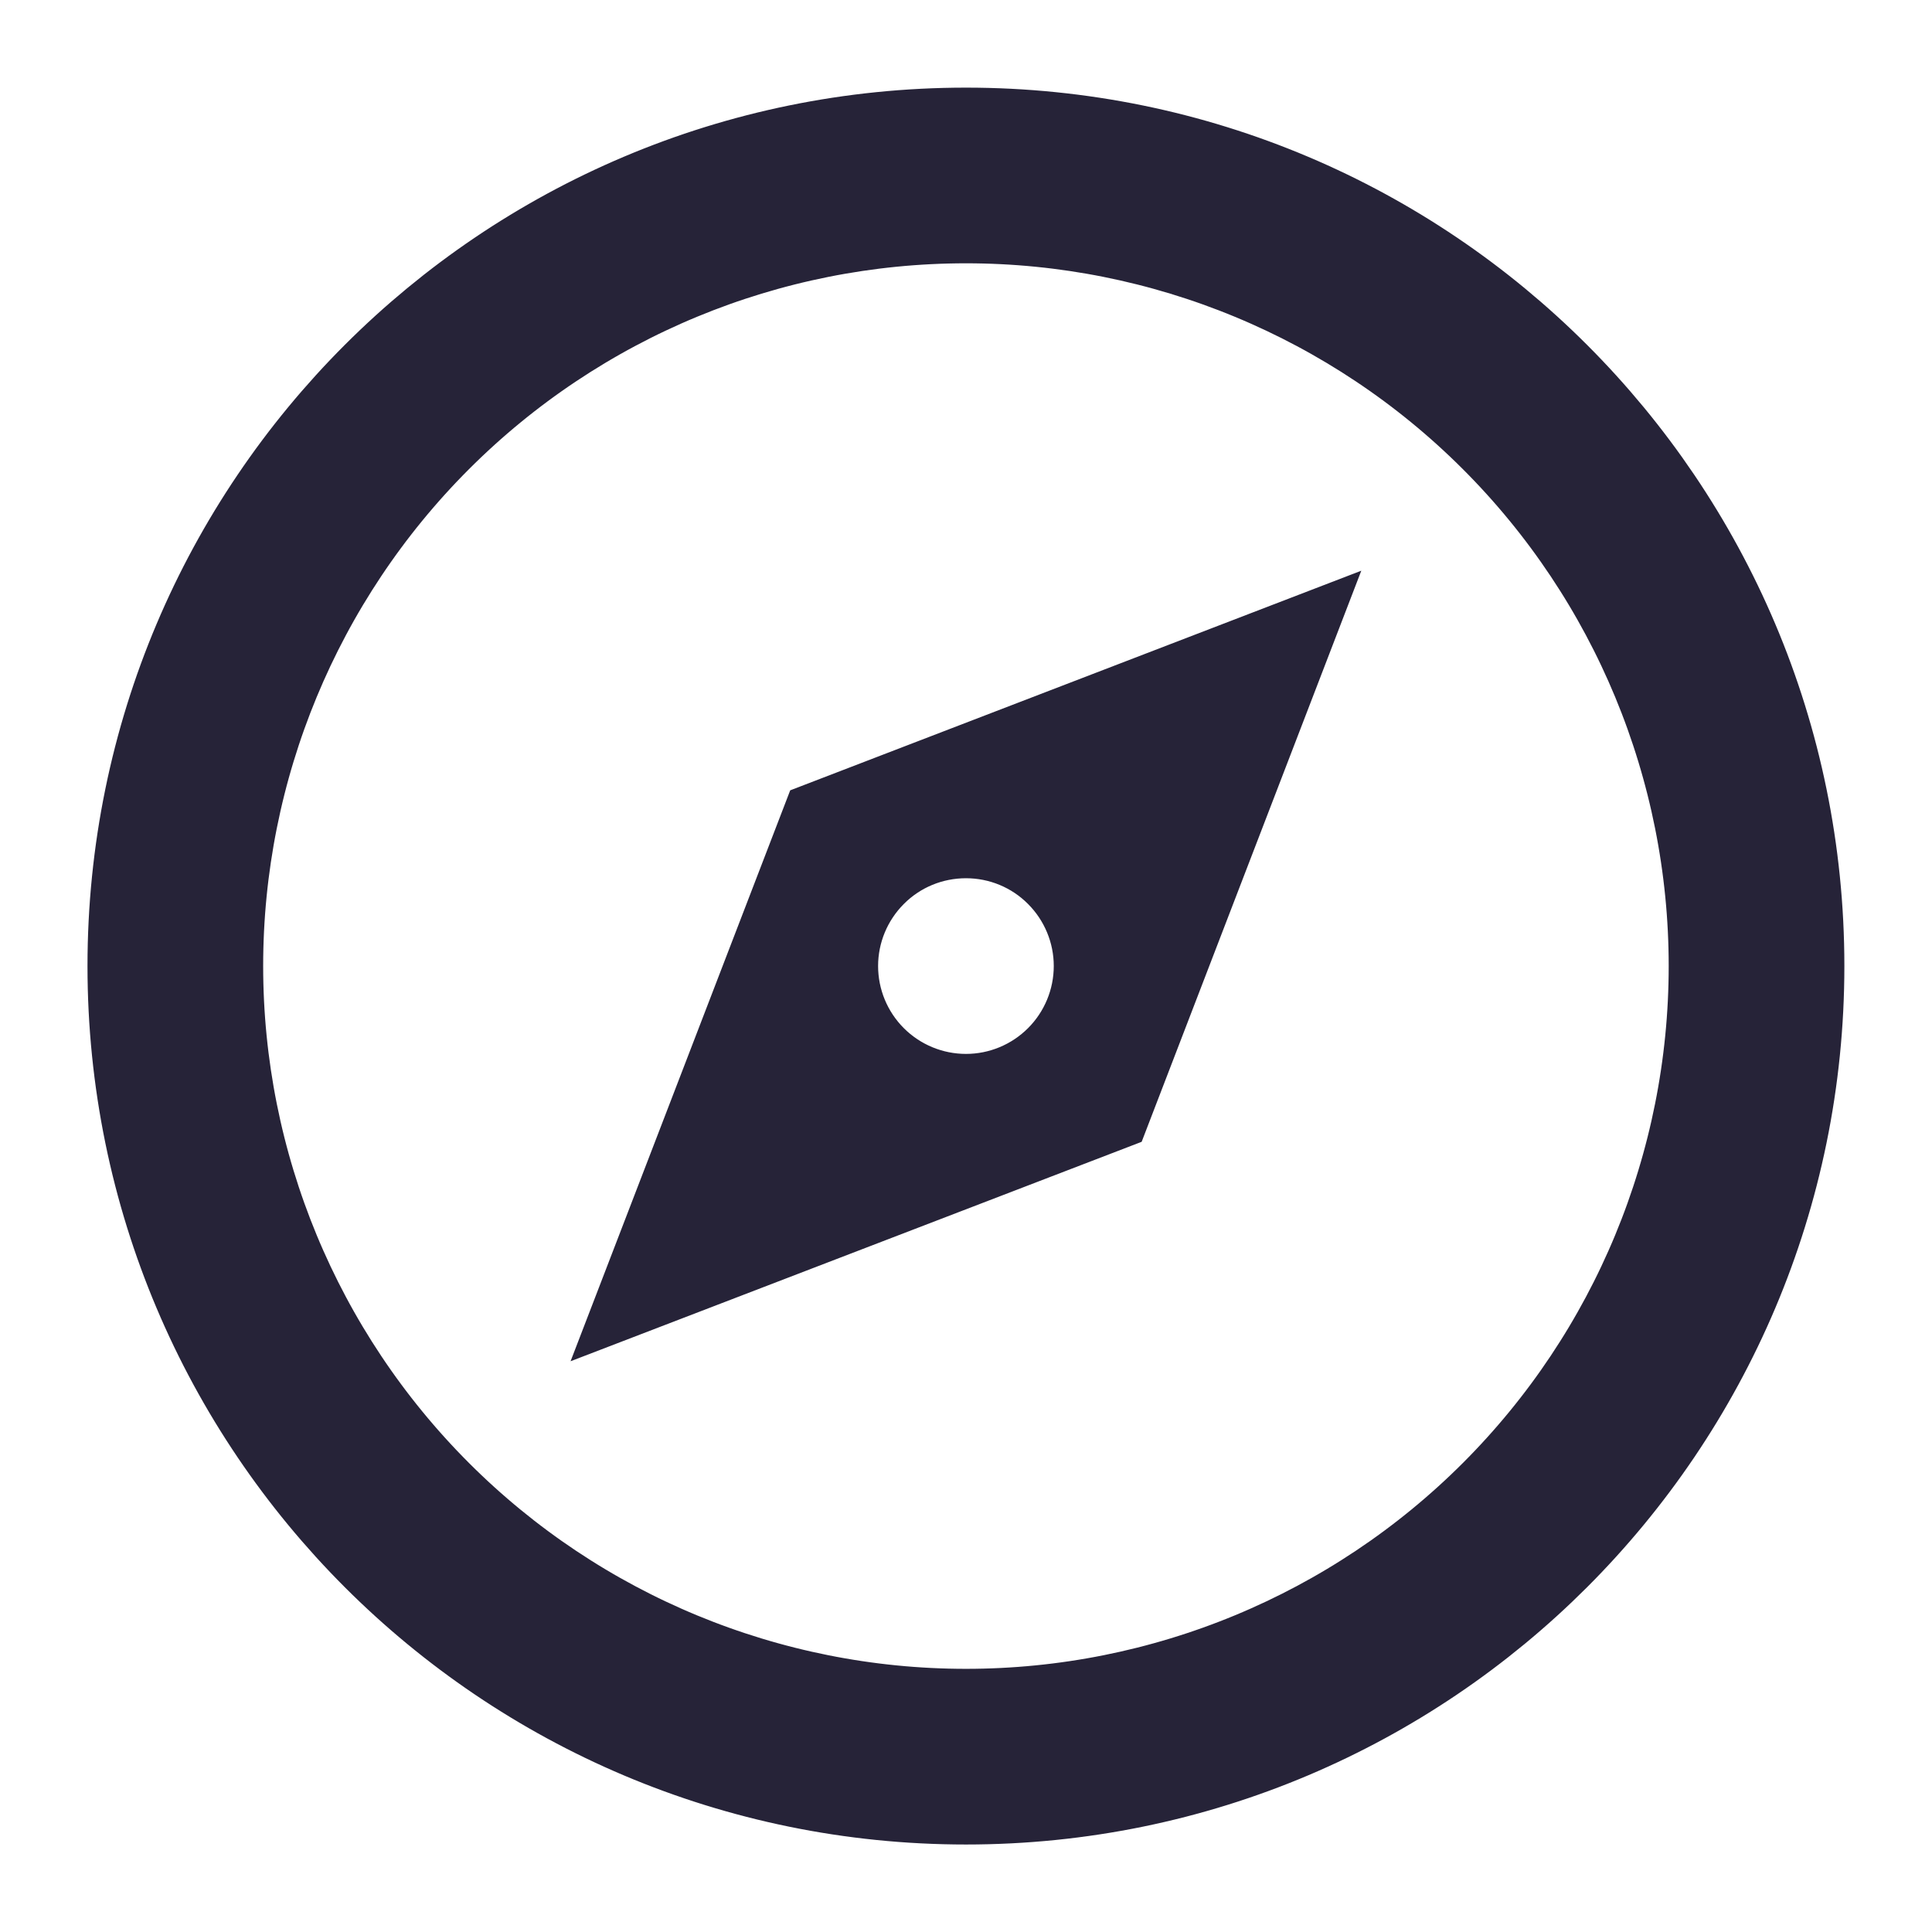 <svg width="14" height="14" viewBox="0 0 14 14" fill="none" xmlns="http://www.w3.org/2000/svg">
<path d="M7 12.866C3.76 12.866 1.134 10.24 1.134 7C1.134 3.761 3.76 1.135 7 1.135C10.239 1.135 12.865 3.761 12.865 7C12.865 10.24 10.239 12.866 7 12.866ZM7 12.593C8.483 12.593 9.905 12.004 10.954 10.955C12.003 9.906 12.592 8.484 12.592 7C12.592 5.517 12.003 4.095 10.954 3.046C9.905 1.997 8.483 1.408 7 1.408C5.516 1.408 4.094 1.997 3.045 3.046C1.996 4.095 1.407 5.517 1.407 7C1.407 8.484 1.996 9.906 3.045 10.955C4.094 12.004 5.516 12.593 7 12.593ZM6.113 6.114L8.994 5.006L7.886 7.887L5.005 8.994L6.113 6.114ZM7 8.137C7.301 8.137 7.59 8.017 7.803 7.804C8.016 7.591 8.136 7.302 8.136 7C8.136 6.699 8.016 6.41 7.803 6.197C7.59 5.983 7.301 5.864 7 5.864C6.698 5.864 6.409 5.983 6.196 6.197C5.983 6.41 5.863 6.699 5.863 7C5.863 7.302 5.983 7.591 6.196 7.804C6.409 8.017 6.698 8.137 7 8.137Z" fill="#262338" stroke="#262338"/>
</svg>
